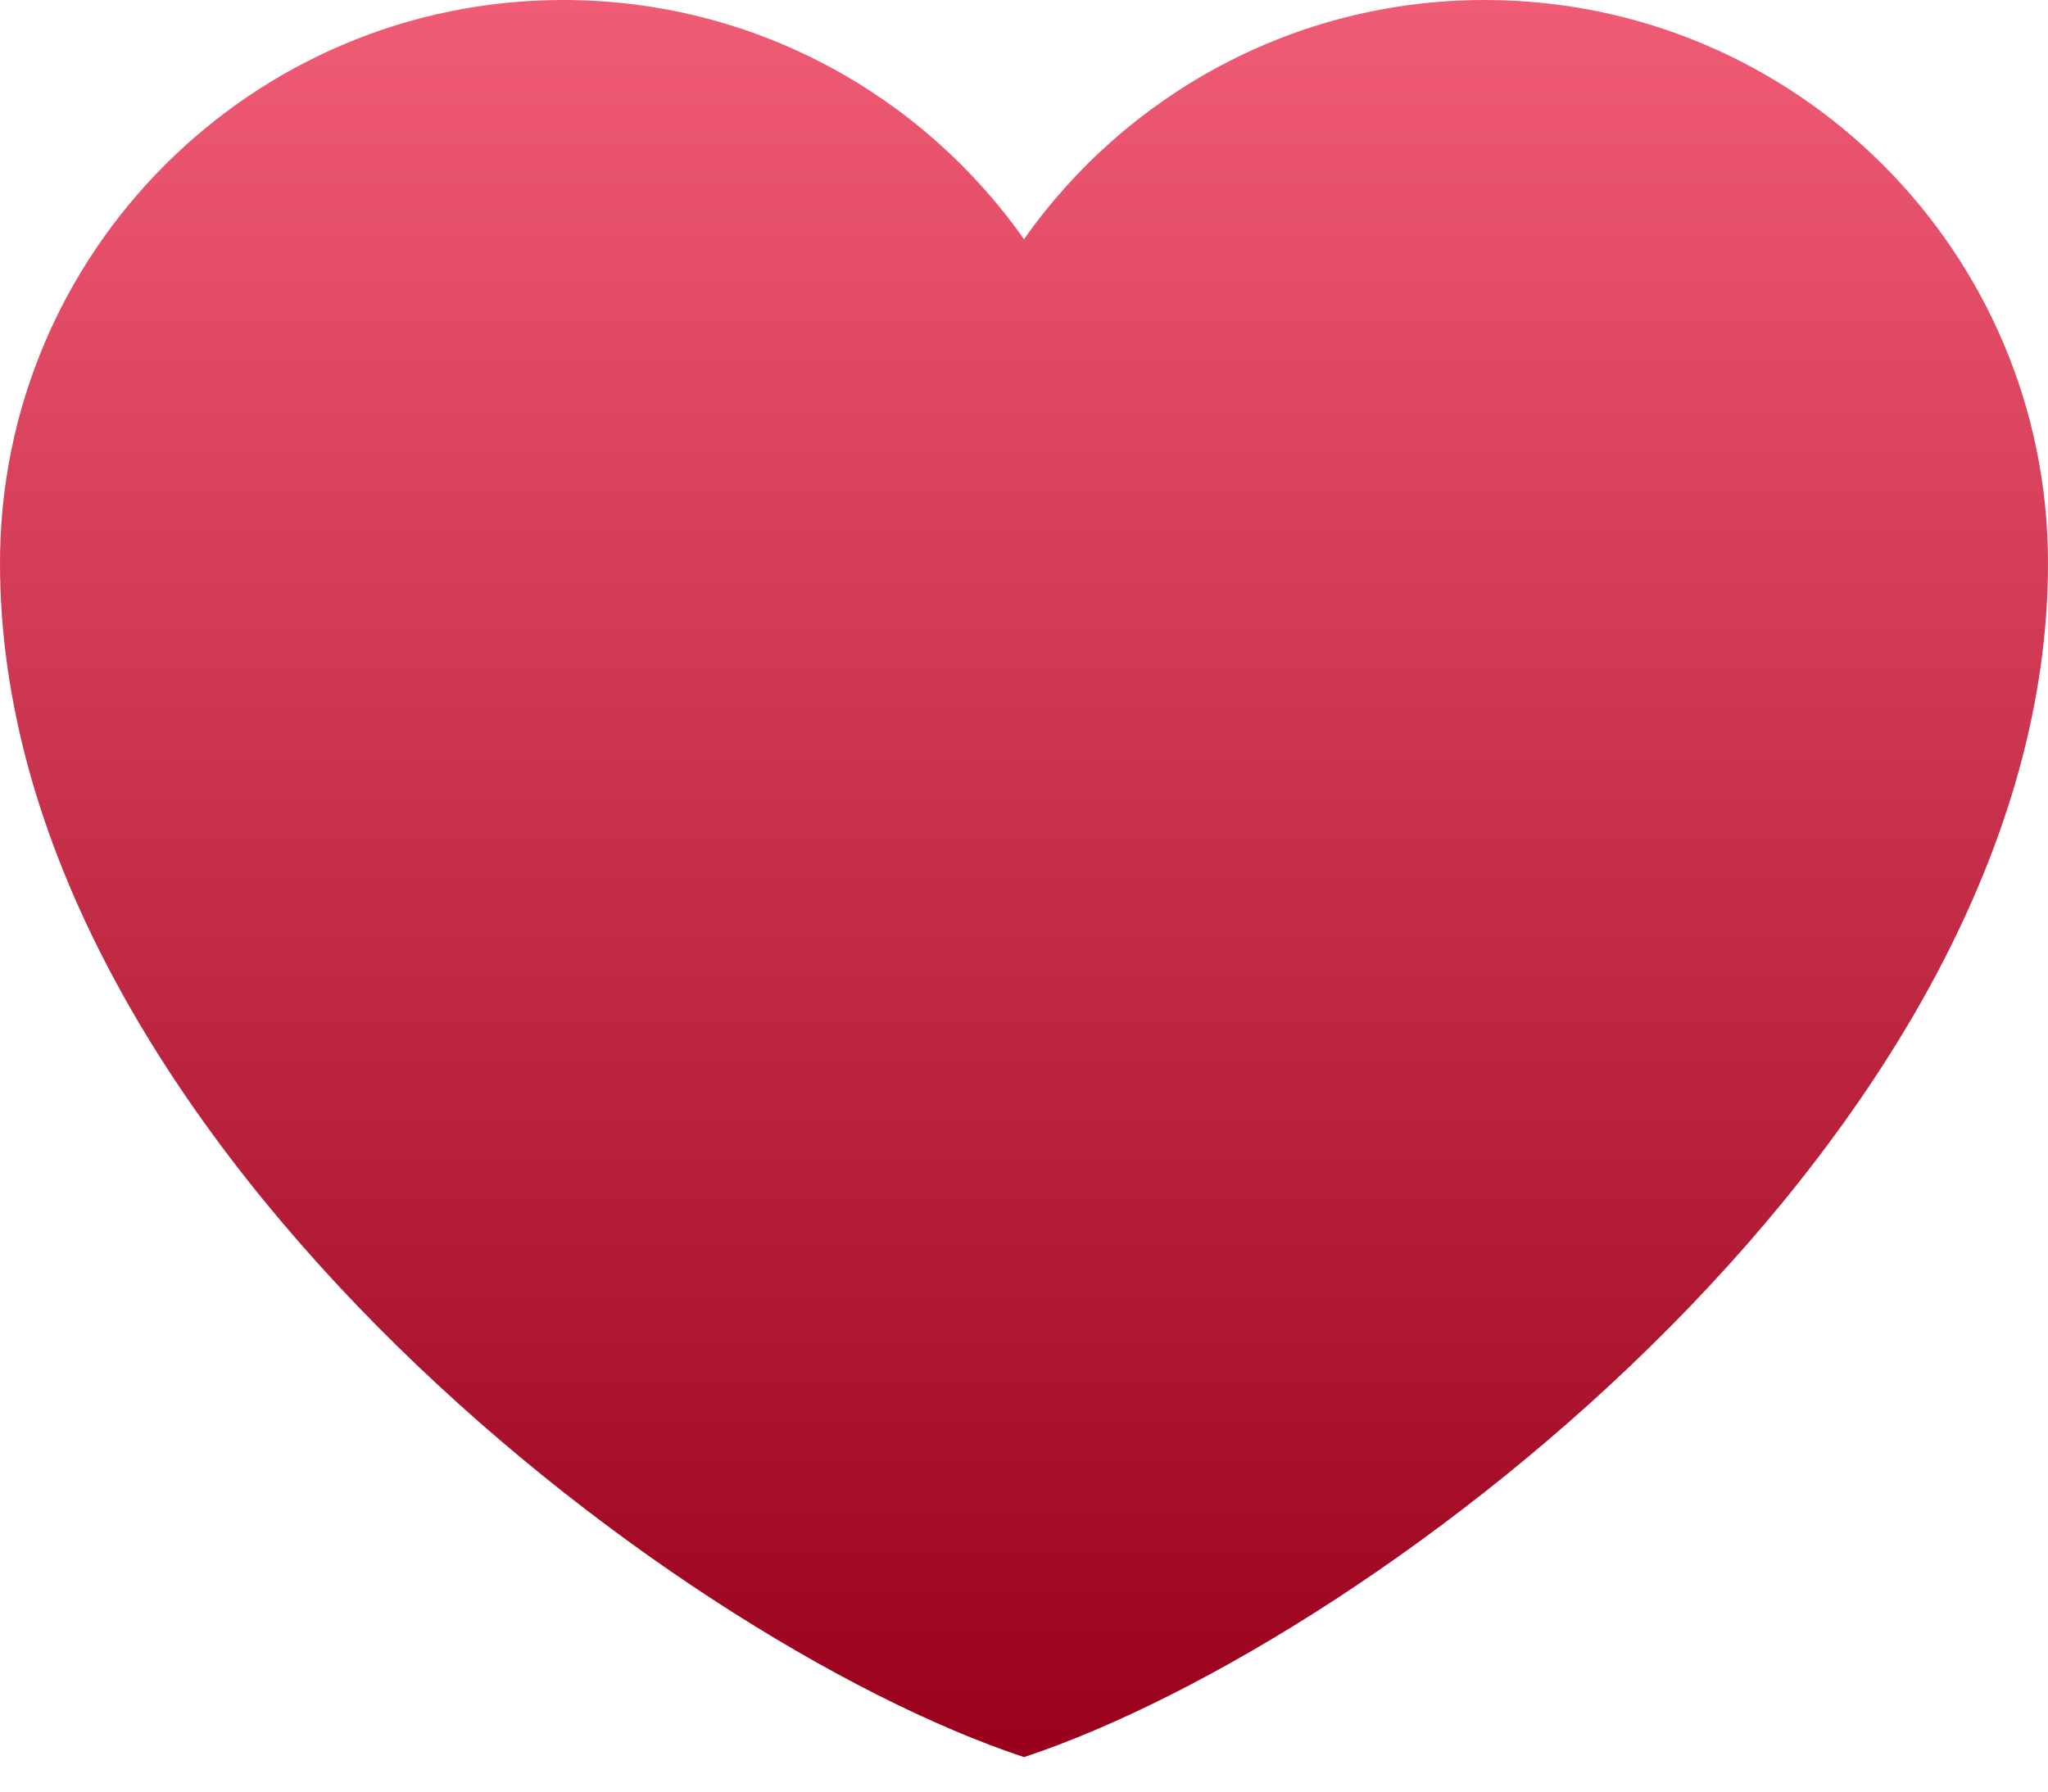 <svg width="24" height="21" viewBox="0 0 24 21" fill="none" xmlns="http://www.w3.org/2000/svg">
<path d="M6.6 0C2.955 0 0 2.955 0 6.6C0 13.2 7.8 19.2 12 20.596C16.2 19.2 24 13.2 24 6.6C24 2.955 21.045 0 17.4 0C15.168 0 13.194 1.108 12 2.804C10.806 1.108 8.832 0 6.6 0Z" fill="url(#paint0_linear_2315_8731)"/>
<defs>
<linearGradient id="paint0_linear_2315_8731" x1="12" y1="0" x2="12" y2="20.596" gradientUnits="userSpaceOnUse">
<stop stop-color="#F05B75"/>
<stop offset="1" stop-color="#99001C"/>
</linearGradient>
</defs>
</svg>
